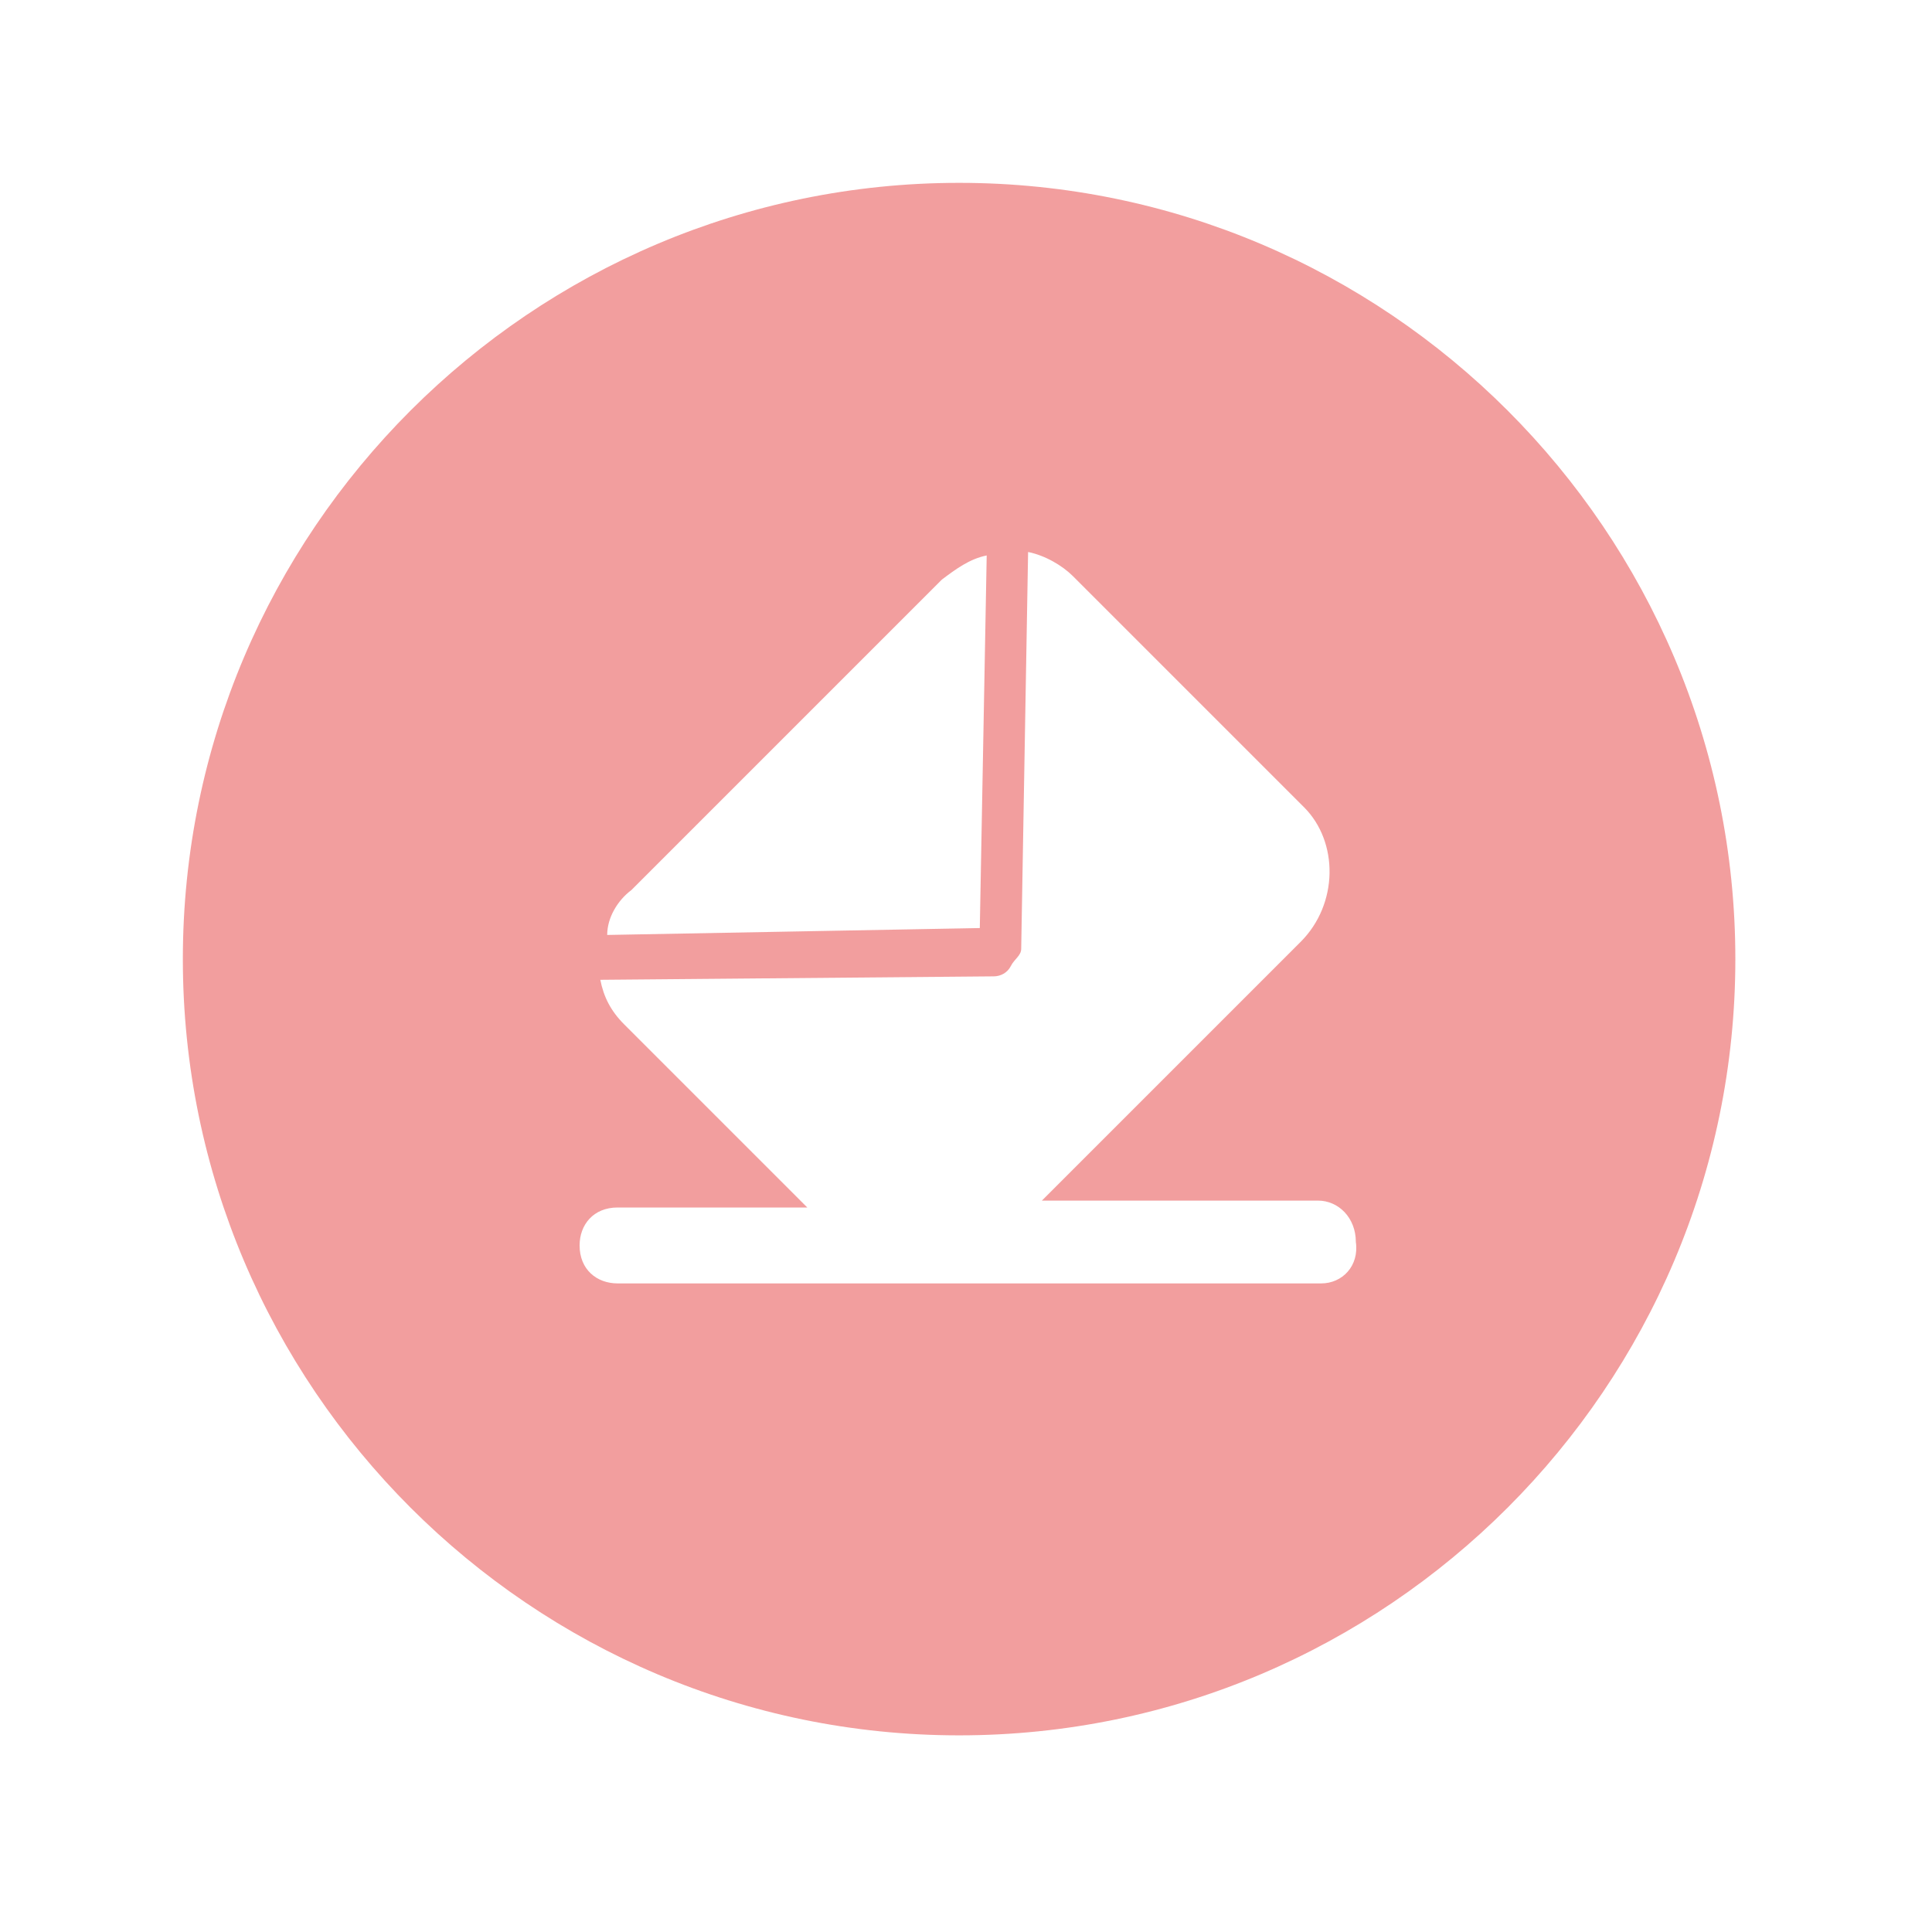 <svg t="1593614352809" class="icon" viewBox="0 0 1024 1024" version="1.1" xmlns="http://www.w3.org/2000/svg" p-id="26348" width="200" height="200"><path d="M508.343 96.914C281.6 96.914 96.914 281.6 96.914 508.343s184.686 411.429 411.429 411.429 411.429-184.686 411.429-411.429S735.086 96.914 508.343 96.914z m-173.714 374.857l164.571-164.571c7.314-5.486 14.629-10.971 23.771-12.8l-3.657 197.486-197.486 3.657c0-9.143 5.486-18.286 12.8-23.771z m365.714 208.457H327.314c-10.971 0-20.114-7.314-20.114-20.114 0-10.971 7.314-20.114 20.114-20.114h100.571l-96.914-96.914c-7.314-7.314-10.971-14.629-12.8-23.771l208.457-1.829c3.657 0 7.314-1.829 9.143-5.486s5.486-5.486 5.486-9.143l3.657-210.286c9.143 1.829 18.286 7.314 23.771 12.8l122.514 122.514c18.286 18.286 18.286 51.2-1.829 71.314l-137.143 137.143h146.286c10.971 0 20.114 9.143 20.114 21.943 1.829 12.8-7.314 21.943-18.286 21.943z" fill="#F29E9E" p-id="26349"></path></svg>